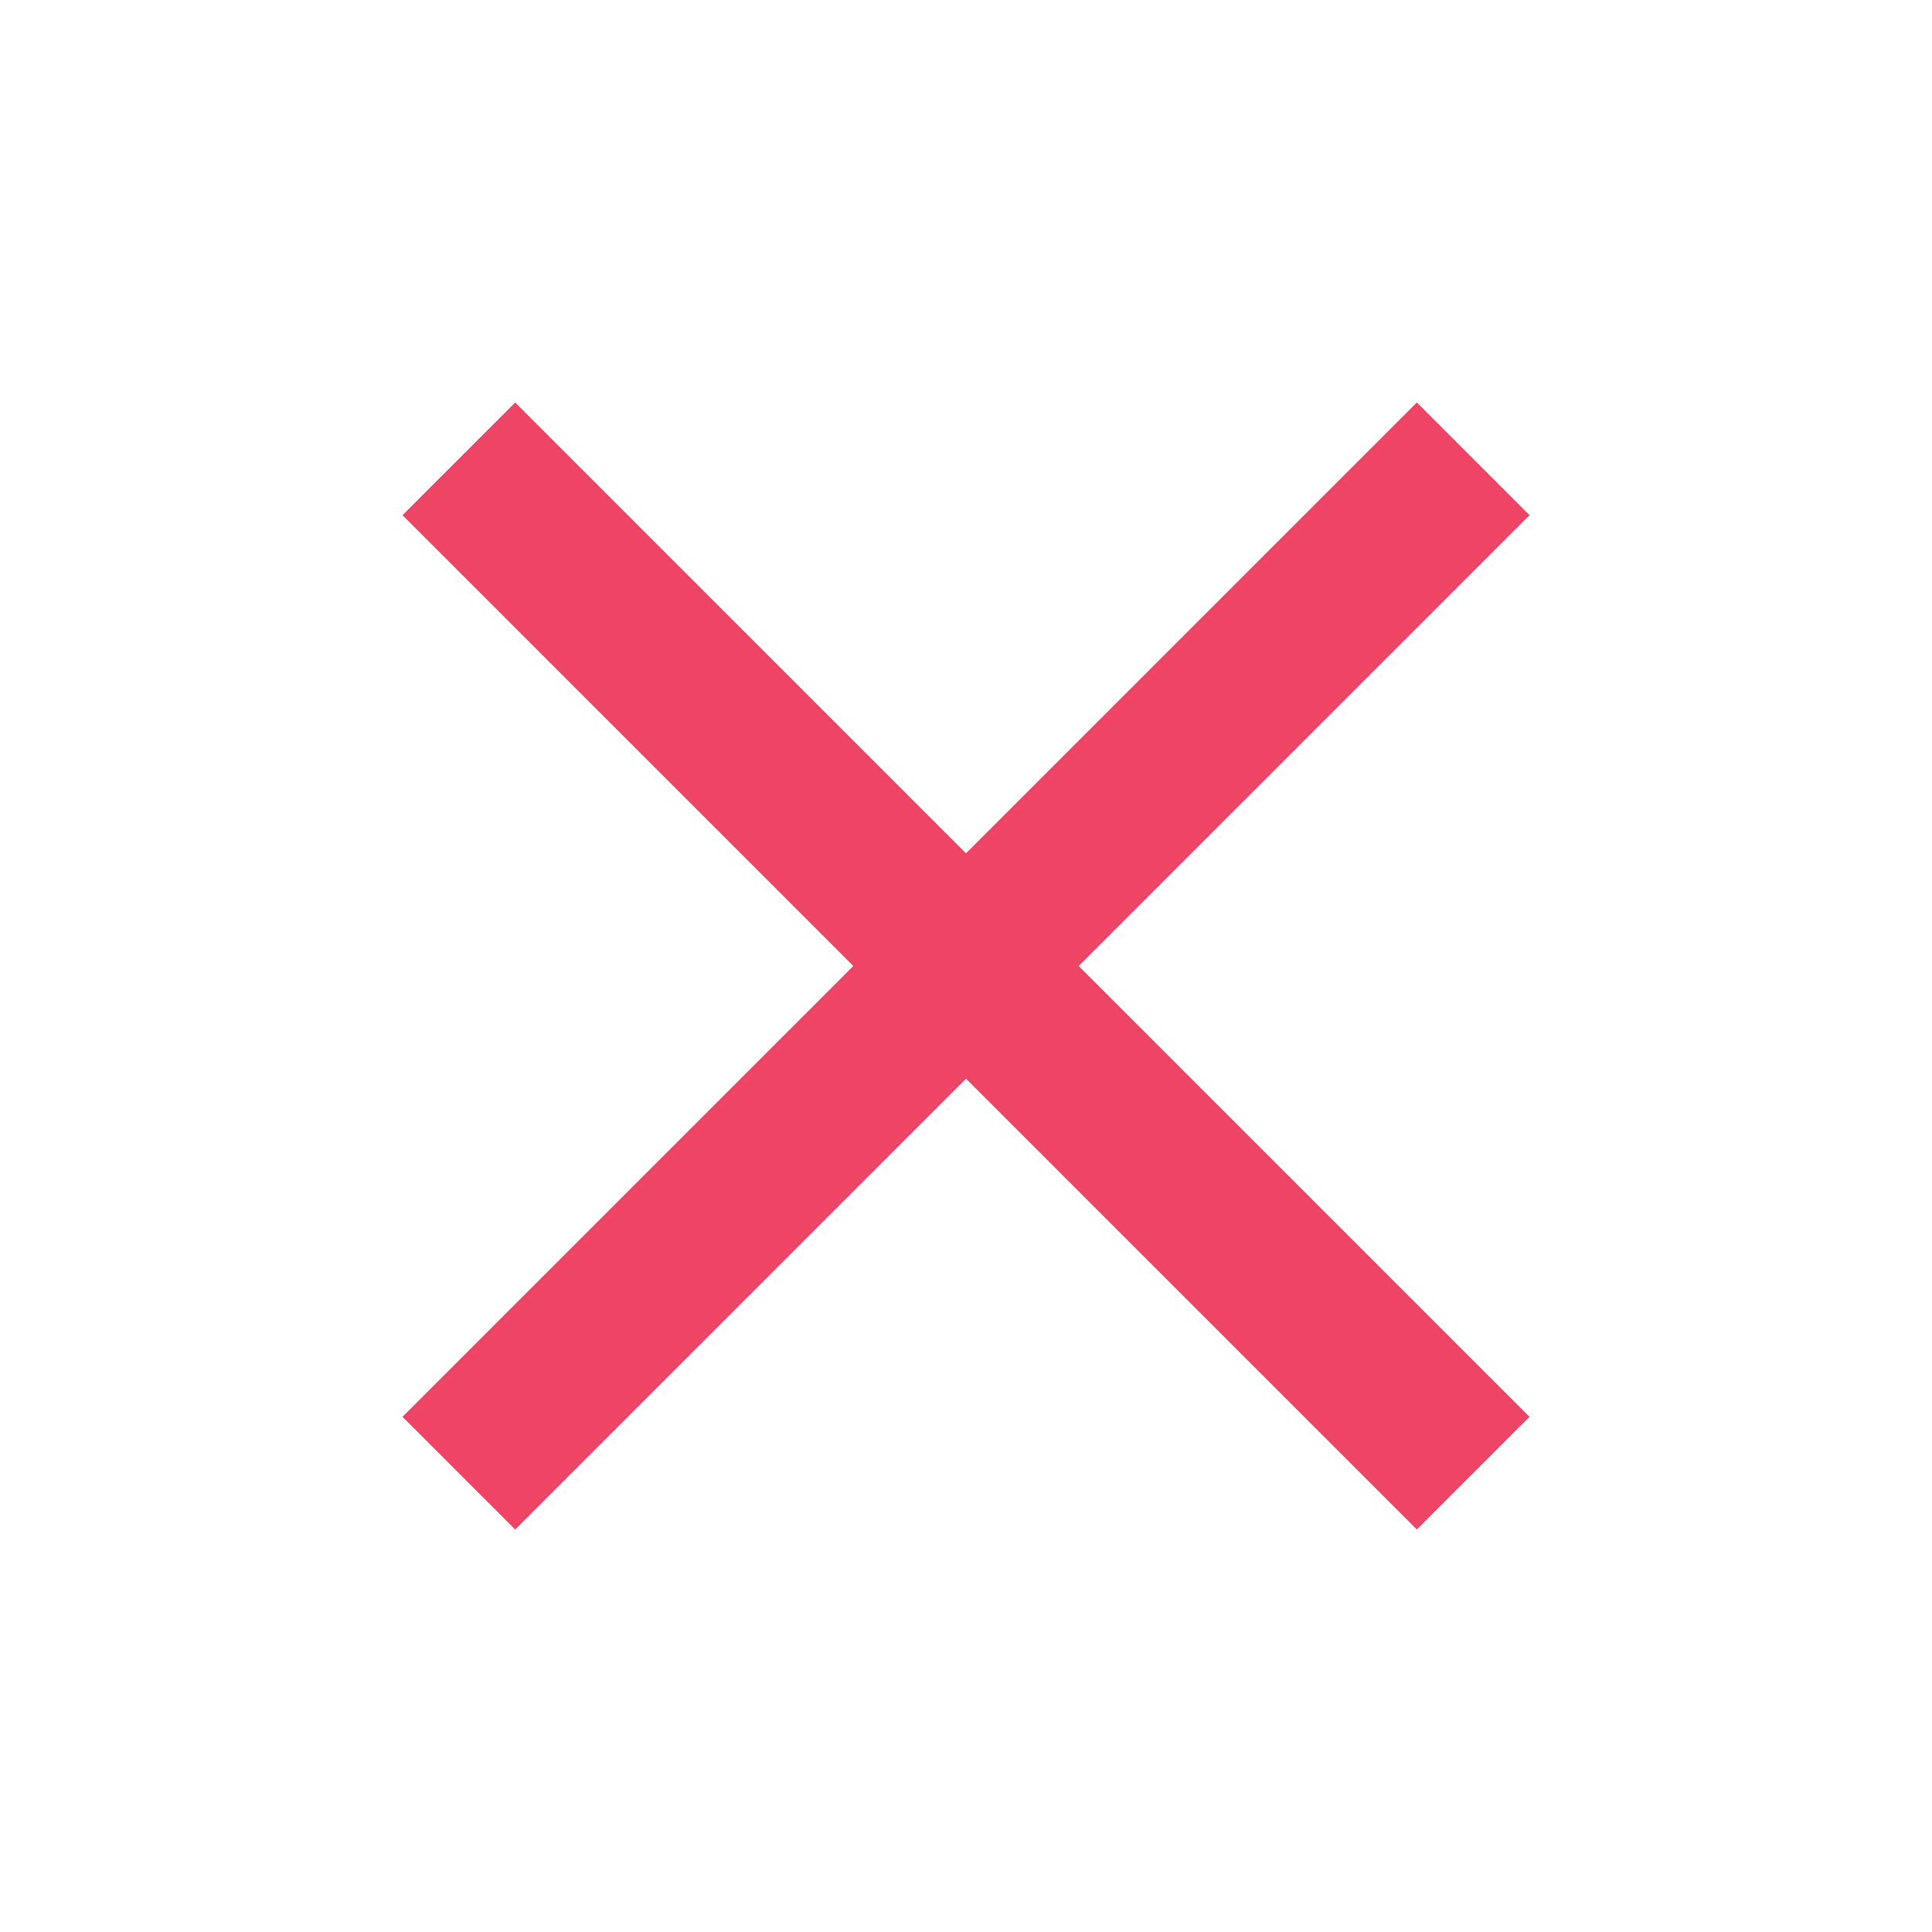 <svg xmlns="http://www.w3.org/2000/svg" height="24px" viewBox="0 -960 960 960" width="24px" fill="#ef4565"><path d="m256-200-56-56 224-224-224-224 56-56 224 224 224-224 56 56-224 224 224 224-56 56-224-224-224 224Z"/></svg>